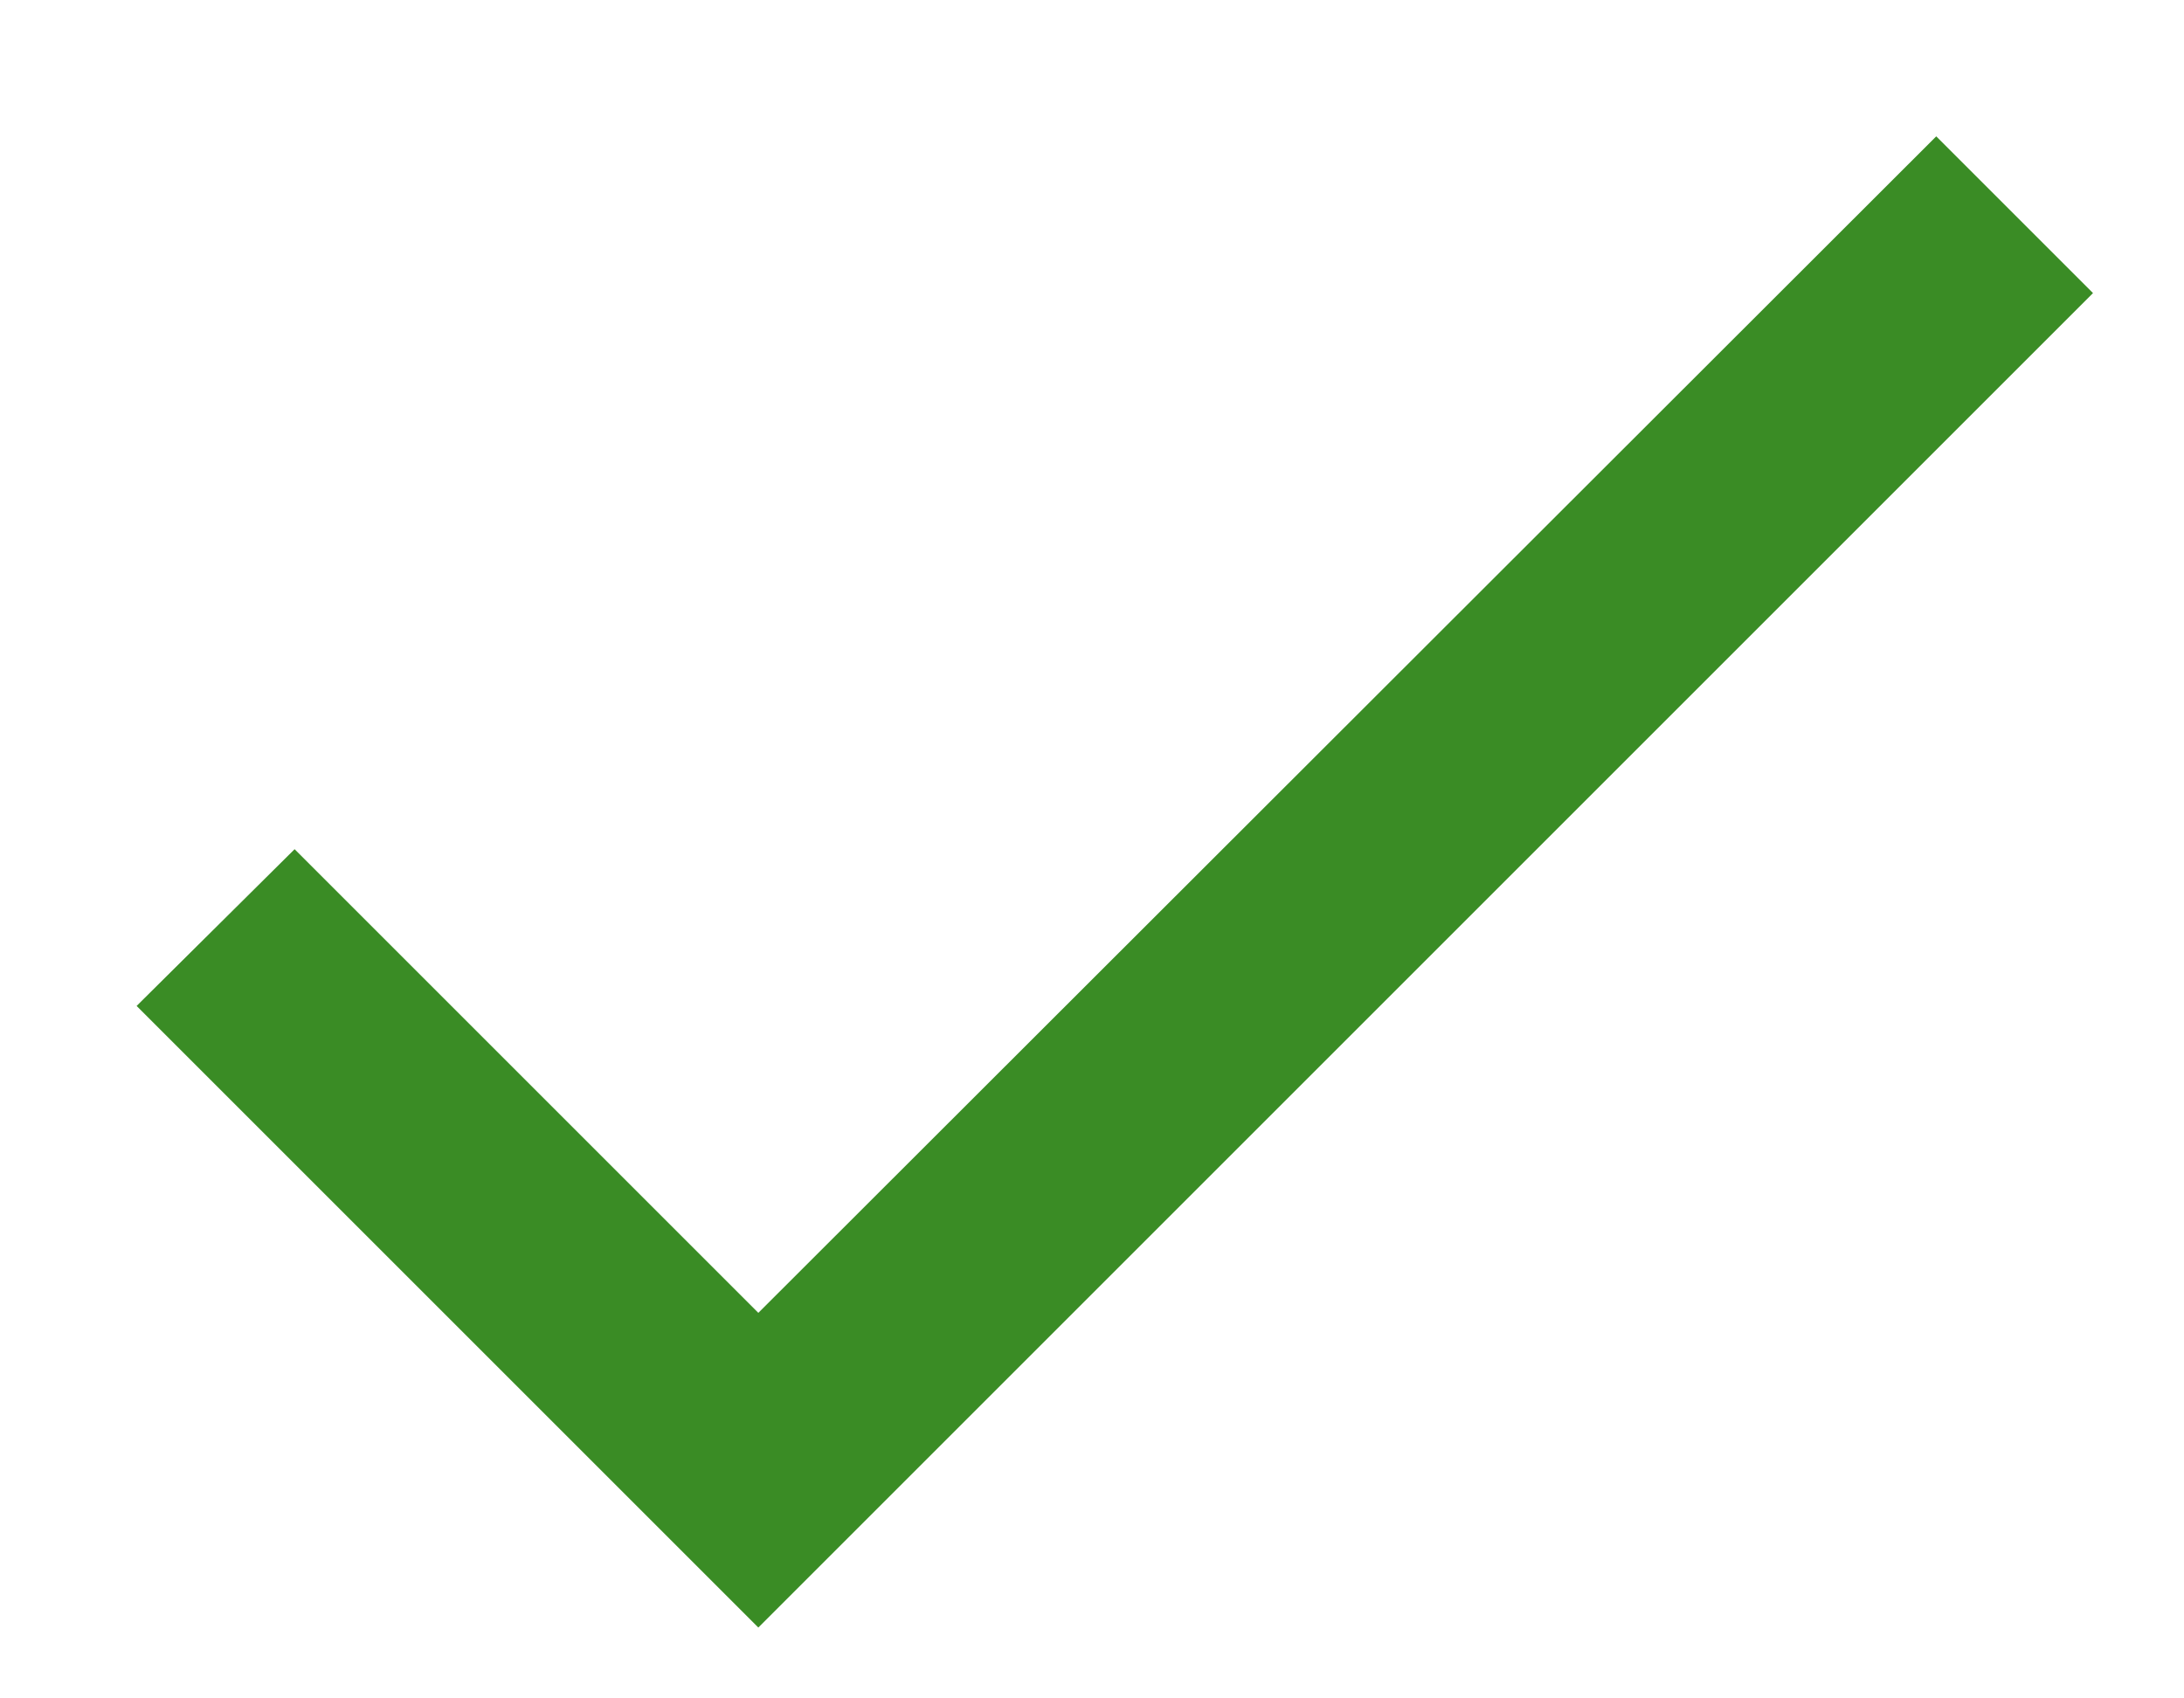 <svg width="9" height="7" viewBox="0 0 9 7" fill="none" xmlns="http://www.w3.org/2000/svg">
<path d="M3.125 5.411L1.214 3.5L0.563 4.146L3.125 6.708L8.625 1.208L7.979 0.562L3.125 5.411Z" fill="#3A8C25"/>
</svg>
